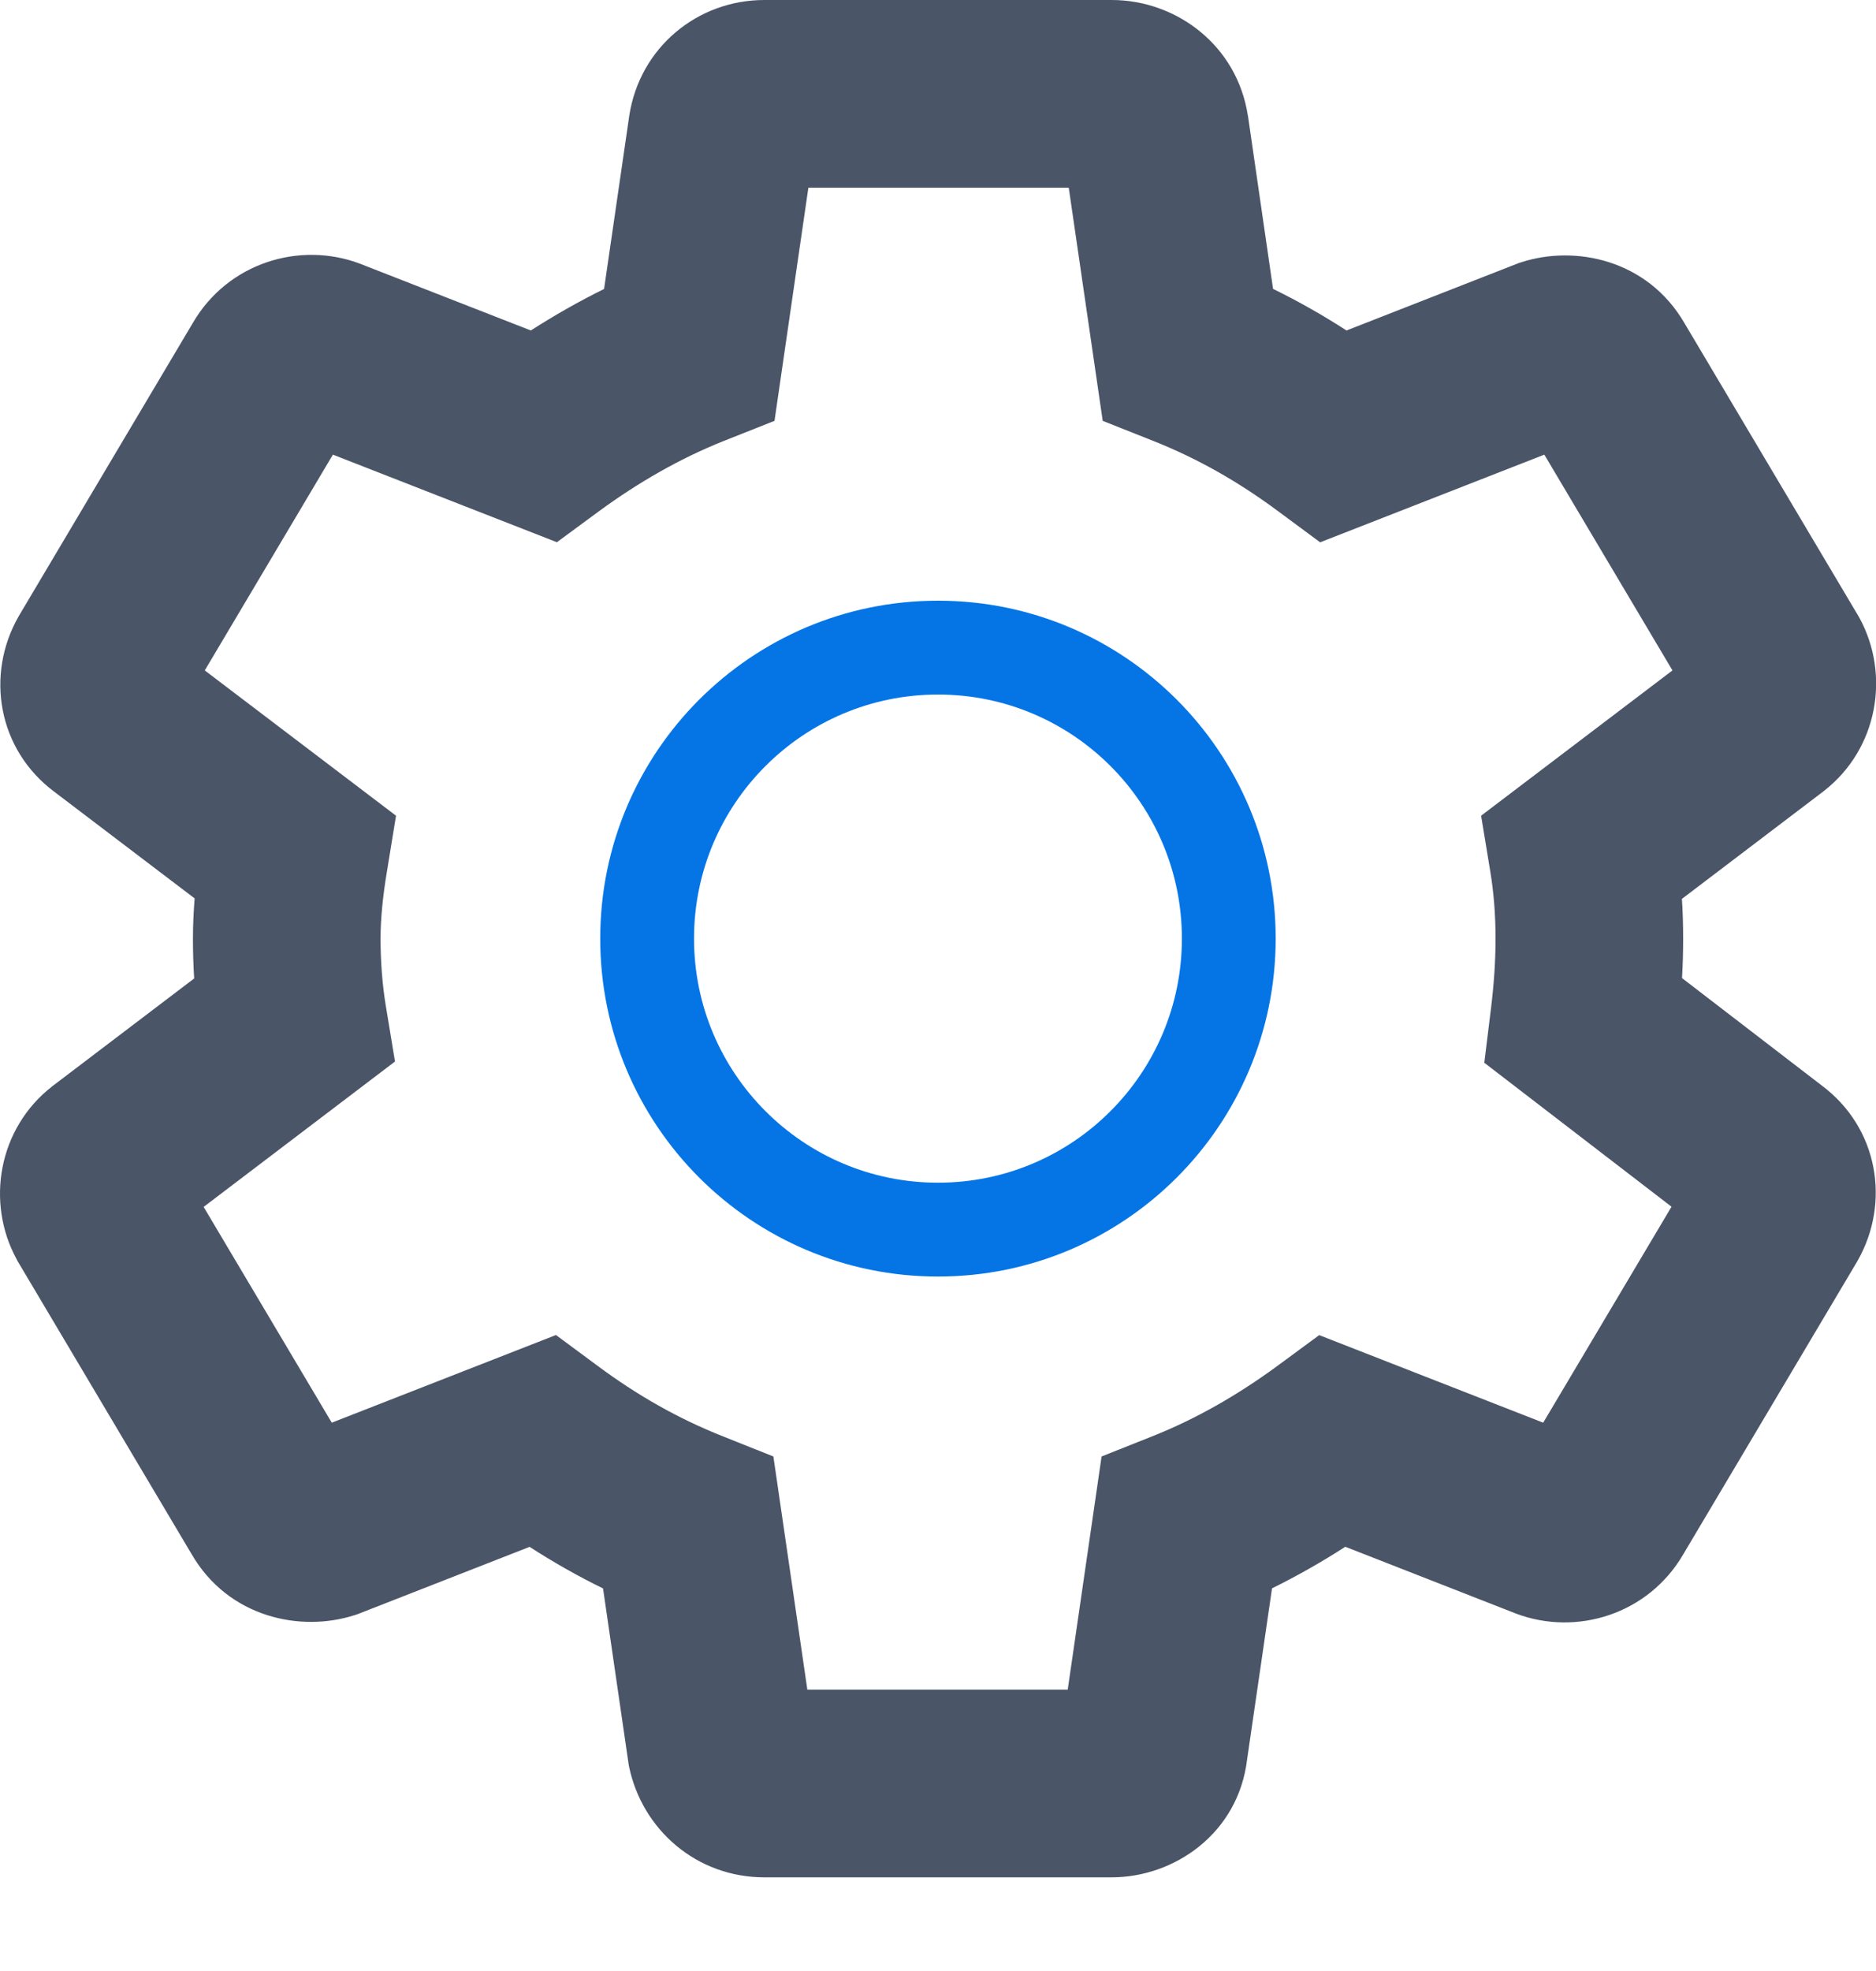 <svg width="20" height="21" viewBox="0 0 20 21" fill="none" xmlns="http://www.w3.org/2000/svg">
<path fill-rule="evenodd" clip-rule="evenodd" d="M6.709 1.23C6.821 0.508 7.433 0 8.149 0H11.852C12.536 0 13.187 0.478 13.303 1.23L13.305 1.238L13.572 3.078C13.844 3.211 14.104 3.359 14.355 3.521L16.191 2.803L16.219 2.794C16.796 2.607 17.566 2.768 17.958 3.443L19.816 6.57L19.825 6.586C20.154 7.191 20.02 7.98 19.445 8.427L19.435 8.435L17.931 9.577C17.94 9.717 17.944 9.858 17.944 10.001C17.944 10.144 17.94 10.284 17.932 10.421L19.421 11.565C20.026 12.016 20.157 12.814 19.803 13.434L19.799 13.441L17.946 16.559C17.575 17.198 16.809 17.436 16.162 17.192L16.152 17.188L14.342 16.48C14.094 16.64 13.834 16.788 13.561 16.923L13.295 18.748C13.2 19.536 12.517 20.002 11.852 20.002H8.149C7.424 20.002 6.845 19.492 6.706 18.821L6.701 18.792L6.429 16.924C6.157 16.791 5.897 16.643 5.646 16.481L3.81 17.199L3.782 17.208C3.205 17.395 2.435 17.234 2.043 16.559L0.185 13.432L0.177 13.416C-0.153 12.811 -0.019 12.021 0.557 11.574L0.566 11.567L2.07 10.425C2.061 10.282 2.057 10.14 2.057 10.001C2.057 9.856 2.064 9.712 2.075 9.572L0.583 8.439C-0.025 7.988 -0.157 7.189 0.198 6.568L0.202 6.561L2.055 3.442C2.426 2.803 3.192 2.565 3.839 2.81L3.849 2.814L5.659 3.521C5.907 3.362 6.168 3.213 6.44 3.079L6.709 1.23ZM8.618 2L8.257 4.484L7.719 4.697C7.244 4.886 6.797 5.145 6.38 5.451L5.937 5.777L3.549 4.844L2.183 7.143L4.222 8.691L4.125 9.286C4.083 9.537 4.057 9.782 4.057 10.001C4.057 10.243 4.076 10.493 4.113 10.716L4.211 11.31L2.171 12.859L3.537 15.158L5.927 14.224L6.372 14.553C6.795 14.867 7.229 15.114 7.708 15.304L8.245 15.518L8.607 18.002H11.383L11.744 15.518L12.282 15.304C12.757 15.116 13.204 14.857 13.621 14.551L14.064 14.225L16.452 15.158L17.82 12.857L15.824 11.323L15.894 10.756C15.925 10.504 15.944 10.254 15.944 10.001C15.944 9.748 15.925 9.51 15.888 9.286L15.79 8.691L17.83 7.143L16.464 4.844L14.074 5.778L13.629 5.449C13.206 5.135 12.772 4.887 12.293 4.697L11.756 4.484L11.394 2H8.618Z" fill="#4A5568"/>
<path fill-rule="evenodd" clip-rule="evenodd" d="M10 12.601C11.436 12.601 12.6 11.436 12.6 10C12.6 8.564 11.436 7.4 10 7.4C8.564 7.4 7.399 8.564 7.399 10C7.399 11.436 8.564 12.601 10 12.601ZM10 13.601C11.988 13.601 13.6 11.989 13.6 10C13.6 8.012 11.988 6.4 10 6.4C8.011 6.4 6.399 8.012 6.399 10C6.399 11.989 8.011 13.601 10 13.601Z" fill="#0575E6"/>
</svg>
